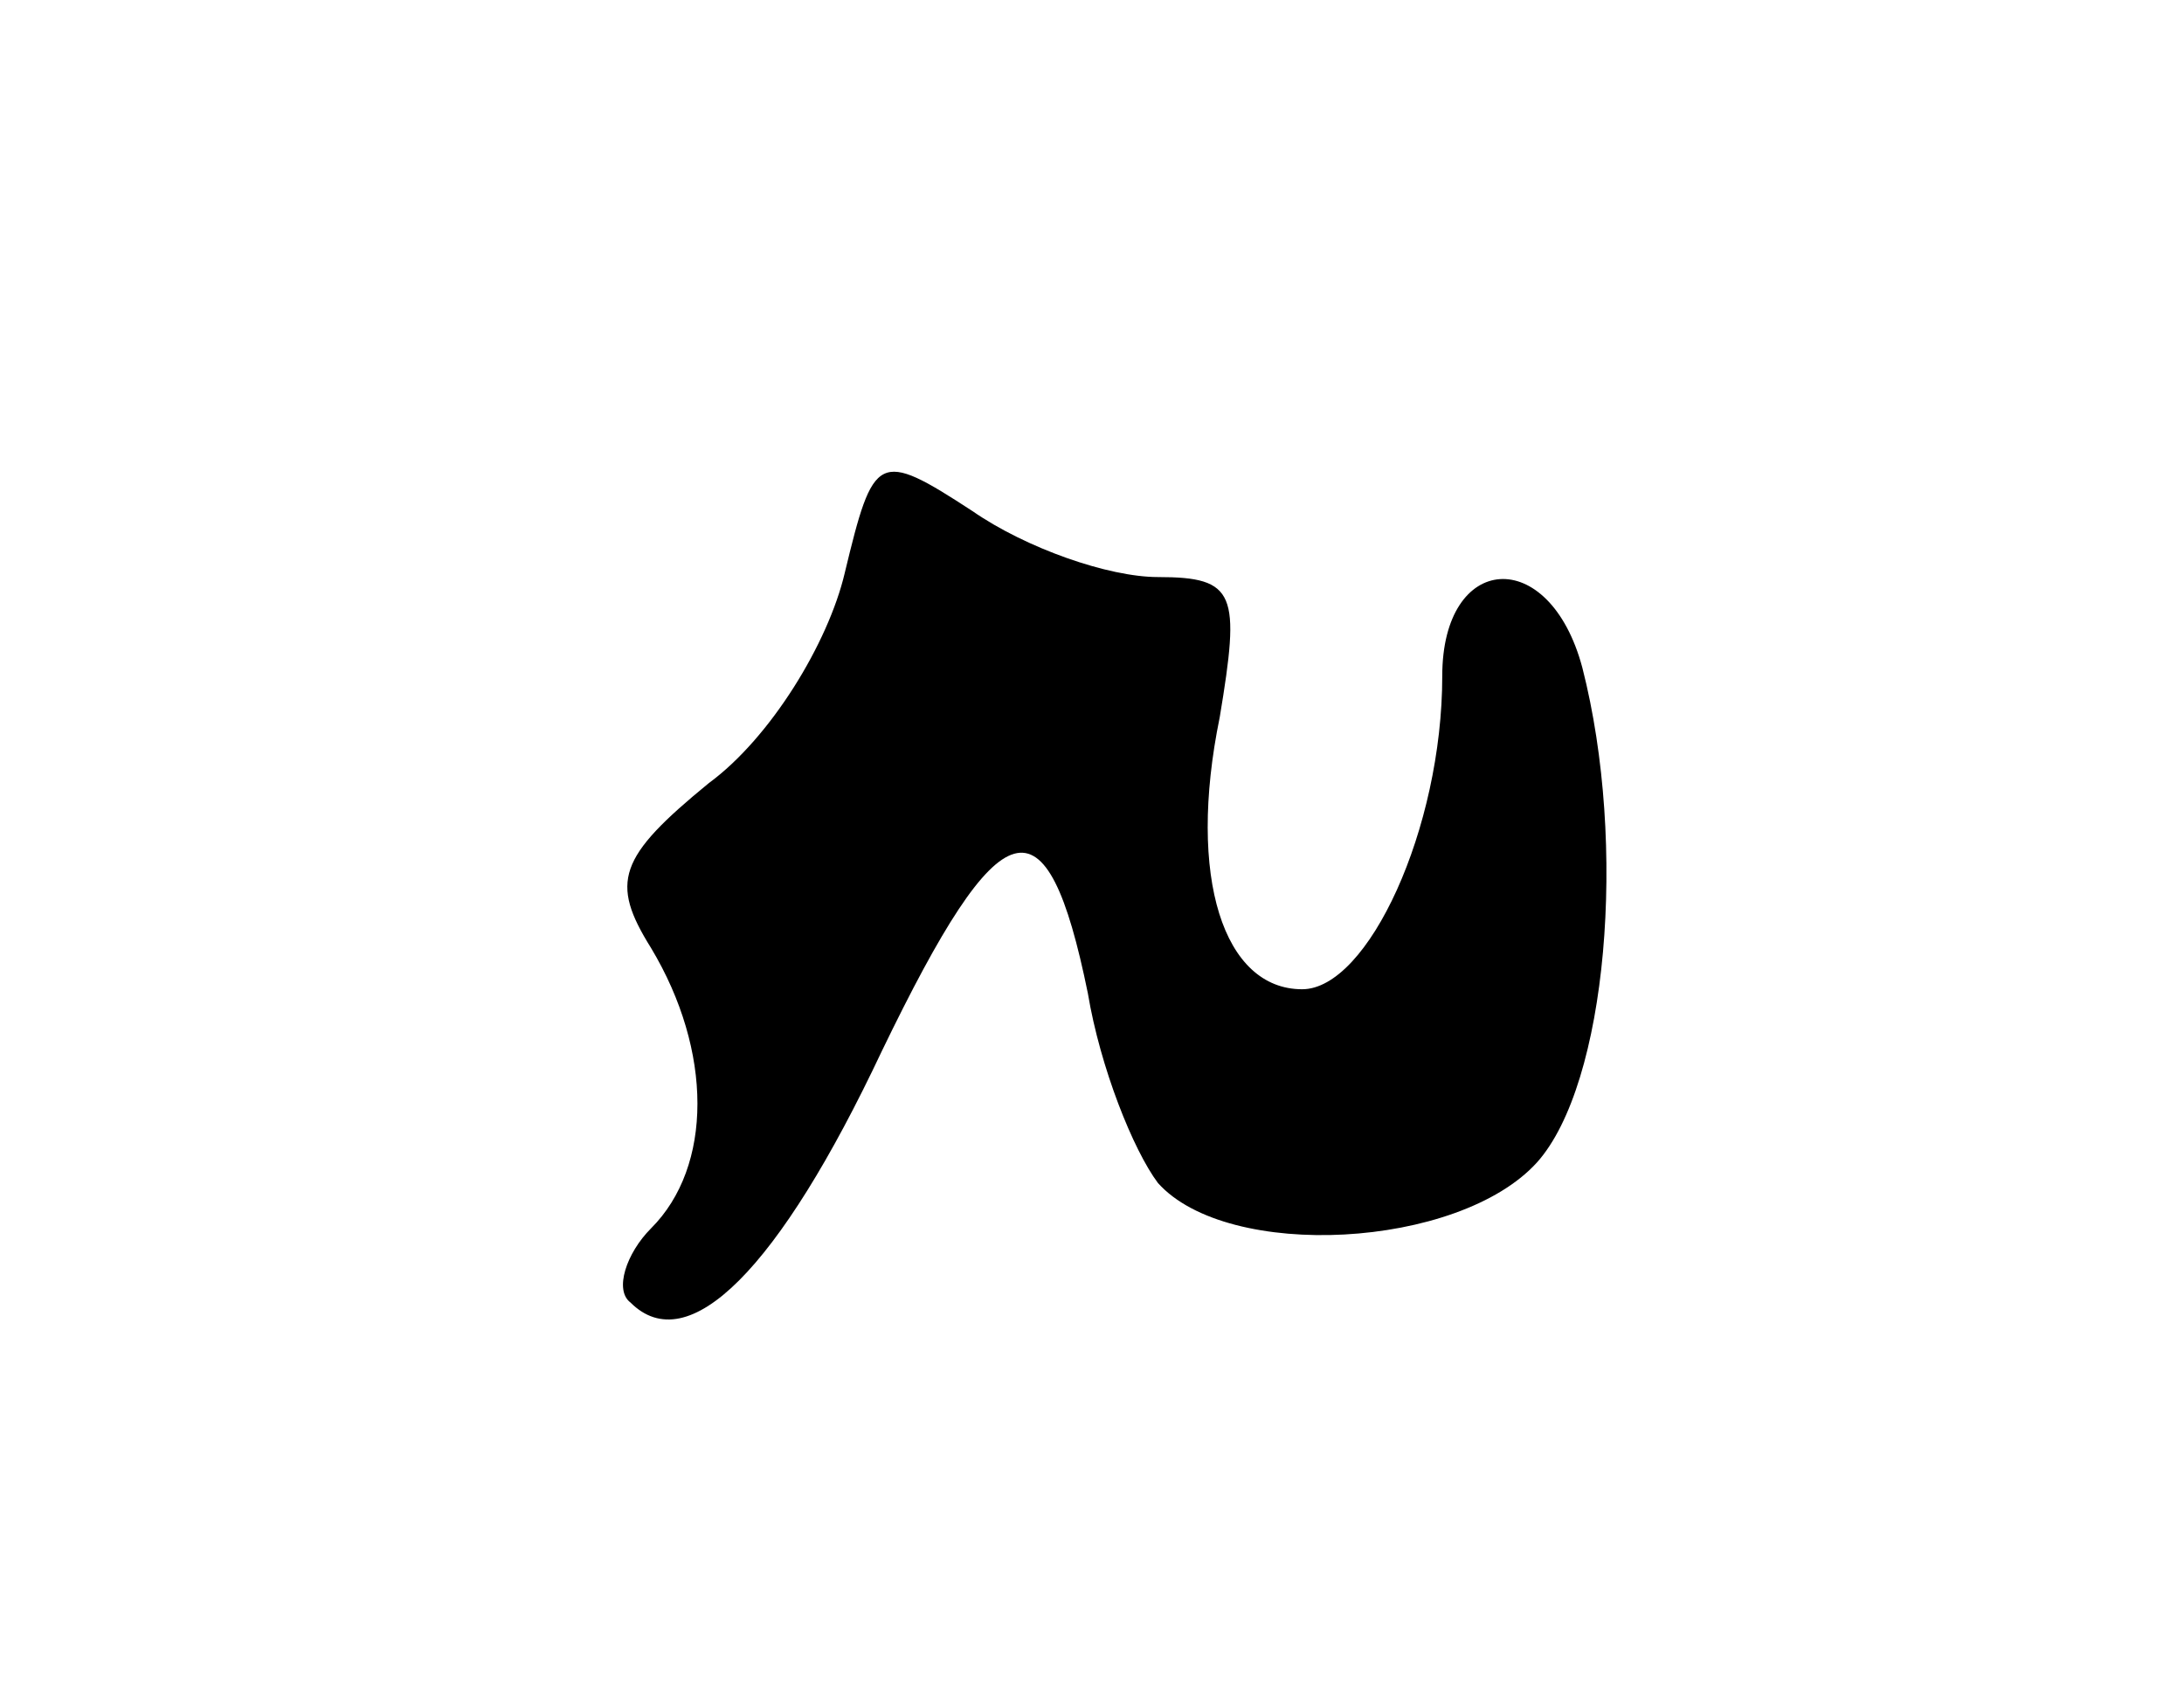 <svg version="1.0" xmlns="http://www.w3.org/2000/svg"
 width="53pt" height="41pt" viewBox="0 0 53 41"
 preserveAspectRatio="xMidYMid meet">
<g transform="translate(0,41) scale(0.1,-0.1)"
fill="#000000" stroke="none">
<path d="M205 271 c-4 -17 -18 -40 -33 -51 -22 -18 -24 -24 -14 -40 15 -25 15
-53 0 -68 -6 -6 -9 -15 -5 -18 14 -14 36 8 61 61 29 60 40 63 50 14 3 -18 11
-38 17 -46 17 -19 73 -16 92 5 17 19 22 77 11 120 -8 30 -34 28 -34 -2 0 -37
-18 -76 -34 -76 -19 0 -28 27 -20 66 5 30 4 34 -15 34 -12 0 -32 7 -45 16 -23
15 -24 14 -31 -15z"/>
</g>
</svg>
